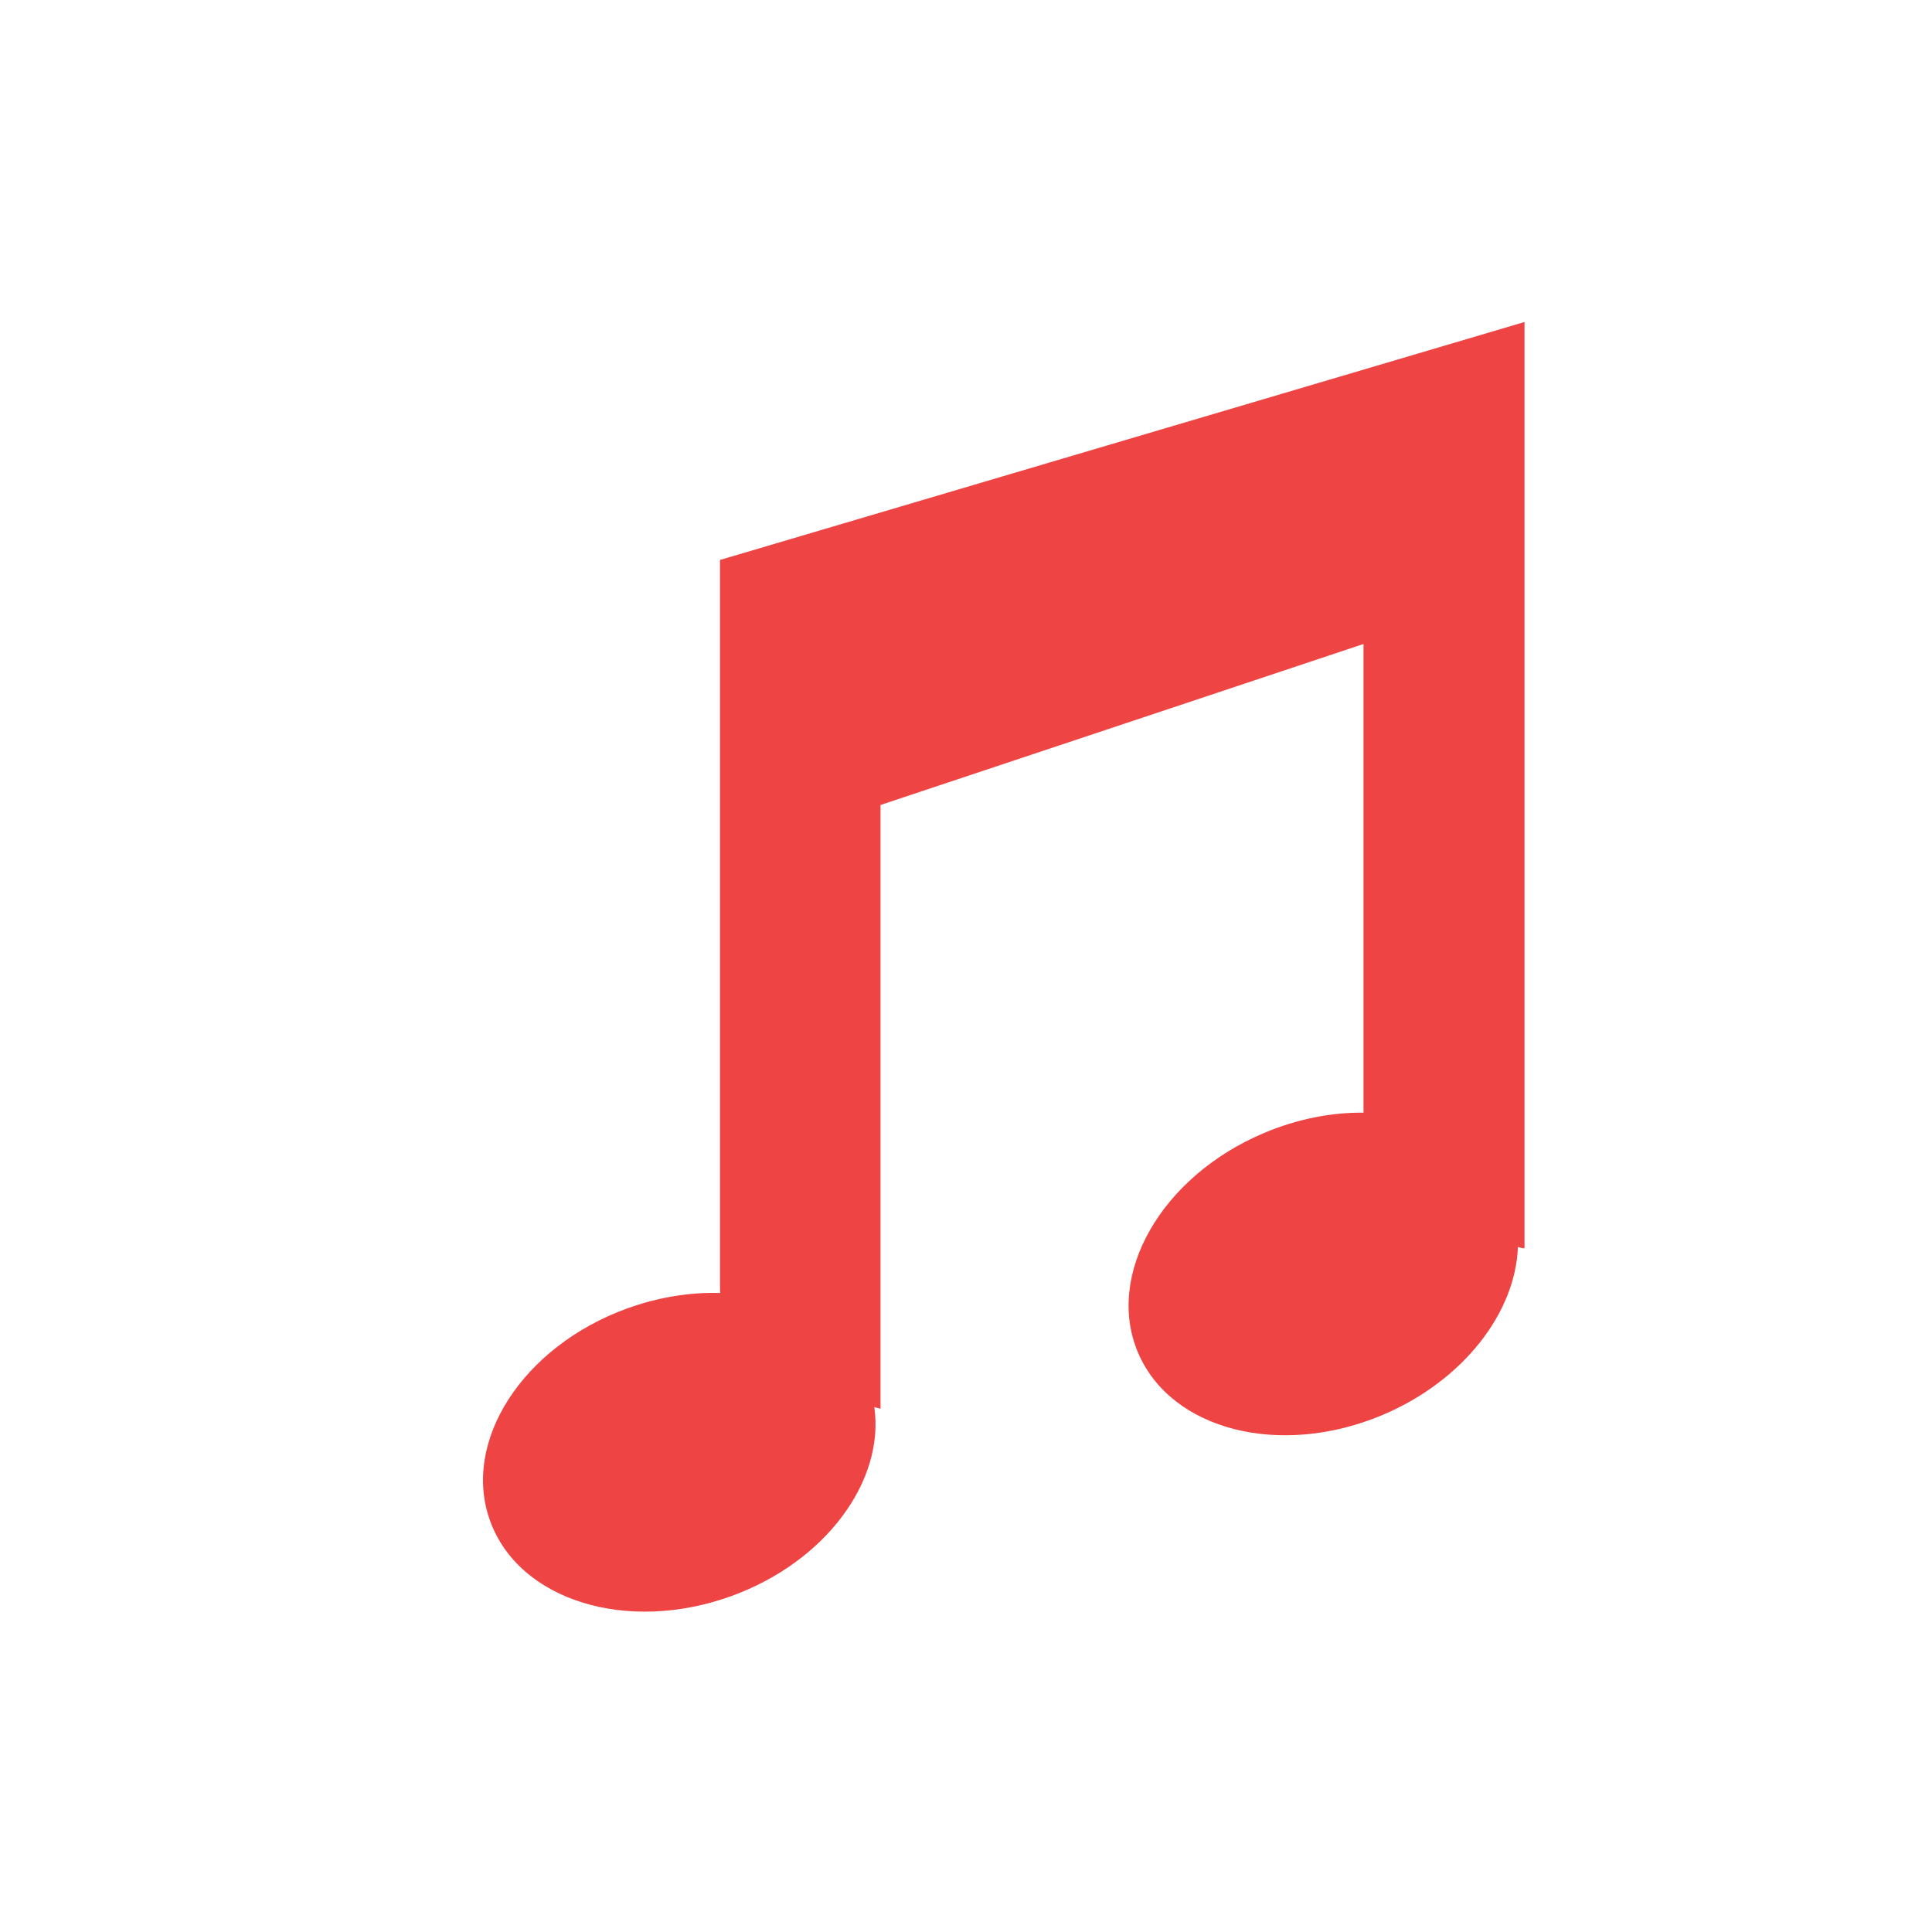 <svg width="24" height="24" viewBox="0 0 24 24" fill="none" xmlns="http://www.w3.org/2000/svg">
<path d="M16.938 8V13.822C16.539 13.818 16.112 13.9 15.696 14.077C14.425 14.616 13.727 15.837 14.137 16.803C14.547 17.769 15.909 18.114 17.18 17.575C18.181 17.15 18.827 16.303 18.856 15.49C18.908 15.507 18.938 15.512 18.938 15.5V4L8.944 6.956V16C8.944 16.021 8.945 16.041 8.946 16.062C8.575 16.051 8.18 16.113 7.788 16.255C6.491 16.727 5.73 17.909 6.089 18.895C6.448 19.882 7.79 20.298 9.088 19.826C10.259 19.4 10.992 18.395 10.861 17.479C10.91 17.493 10.938 17.5 10.938 17.5V10L16.938 8Z" fill="#EF4444"/>
</svg>
